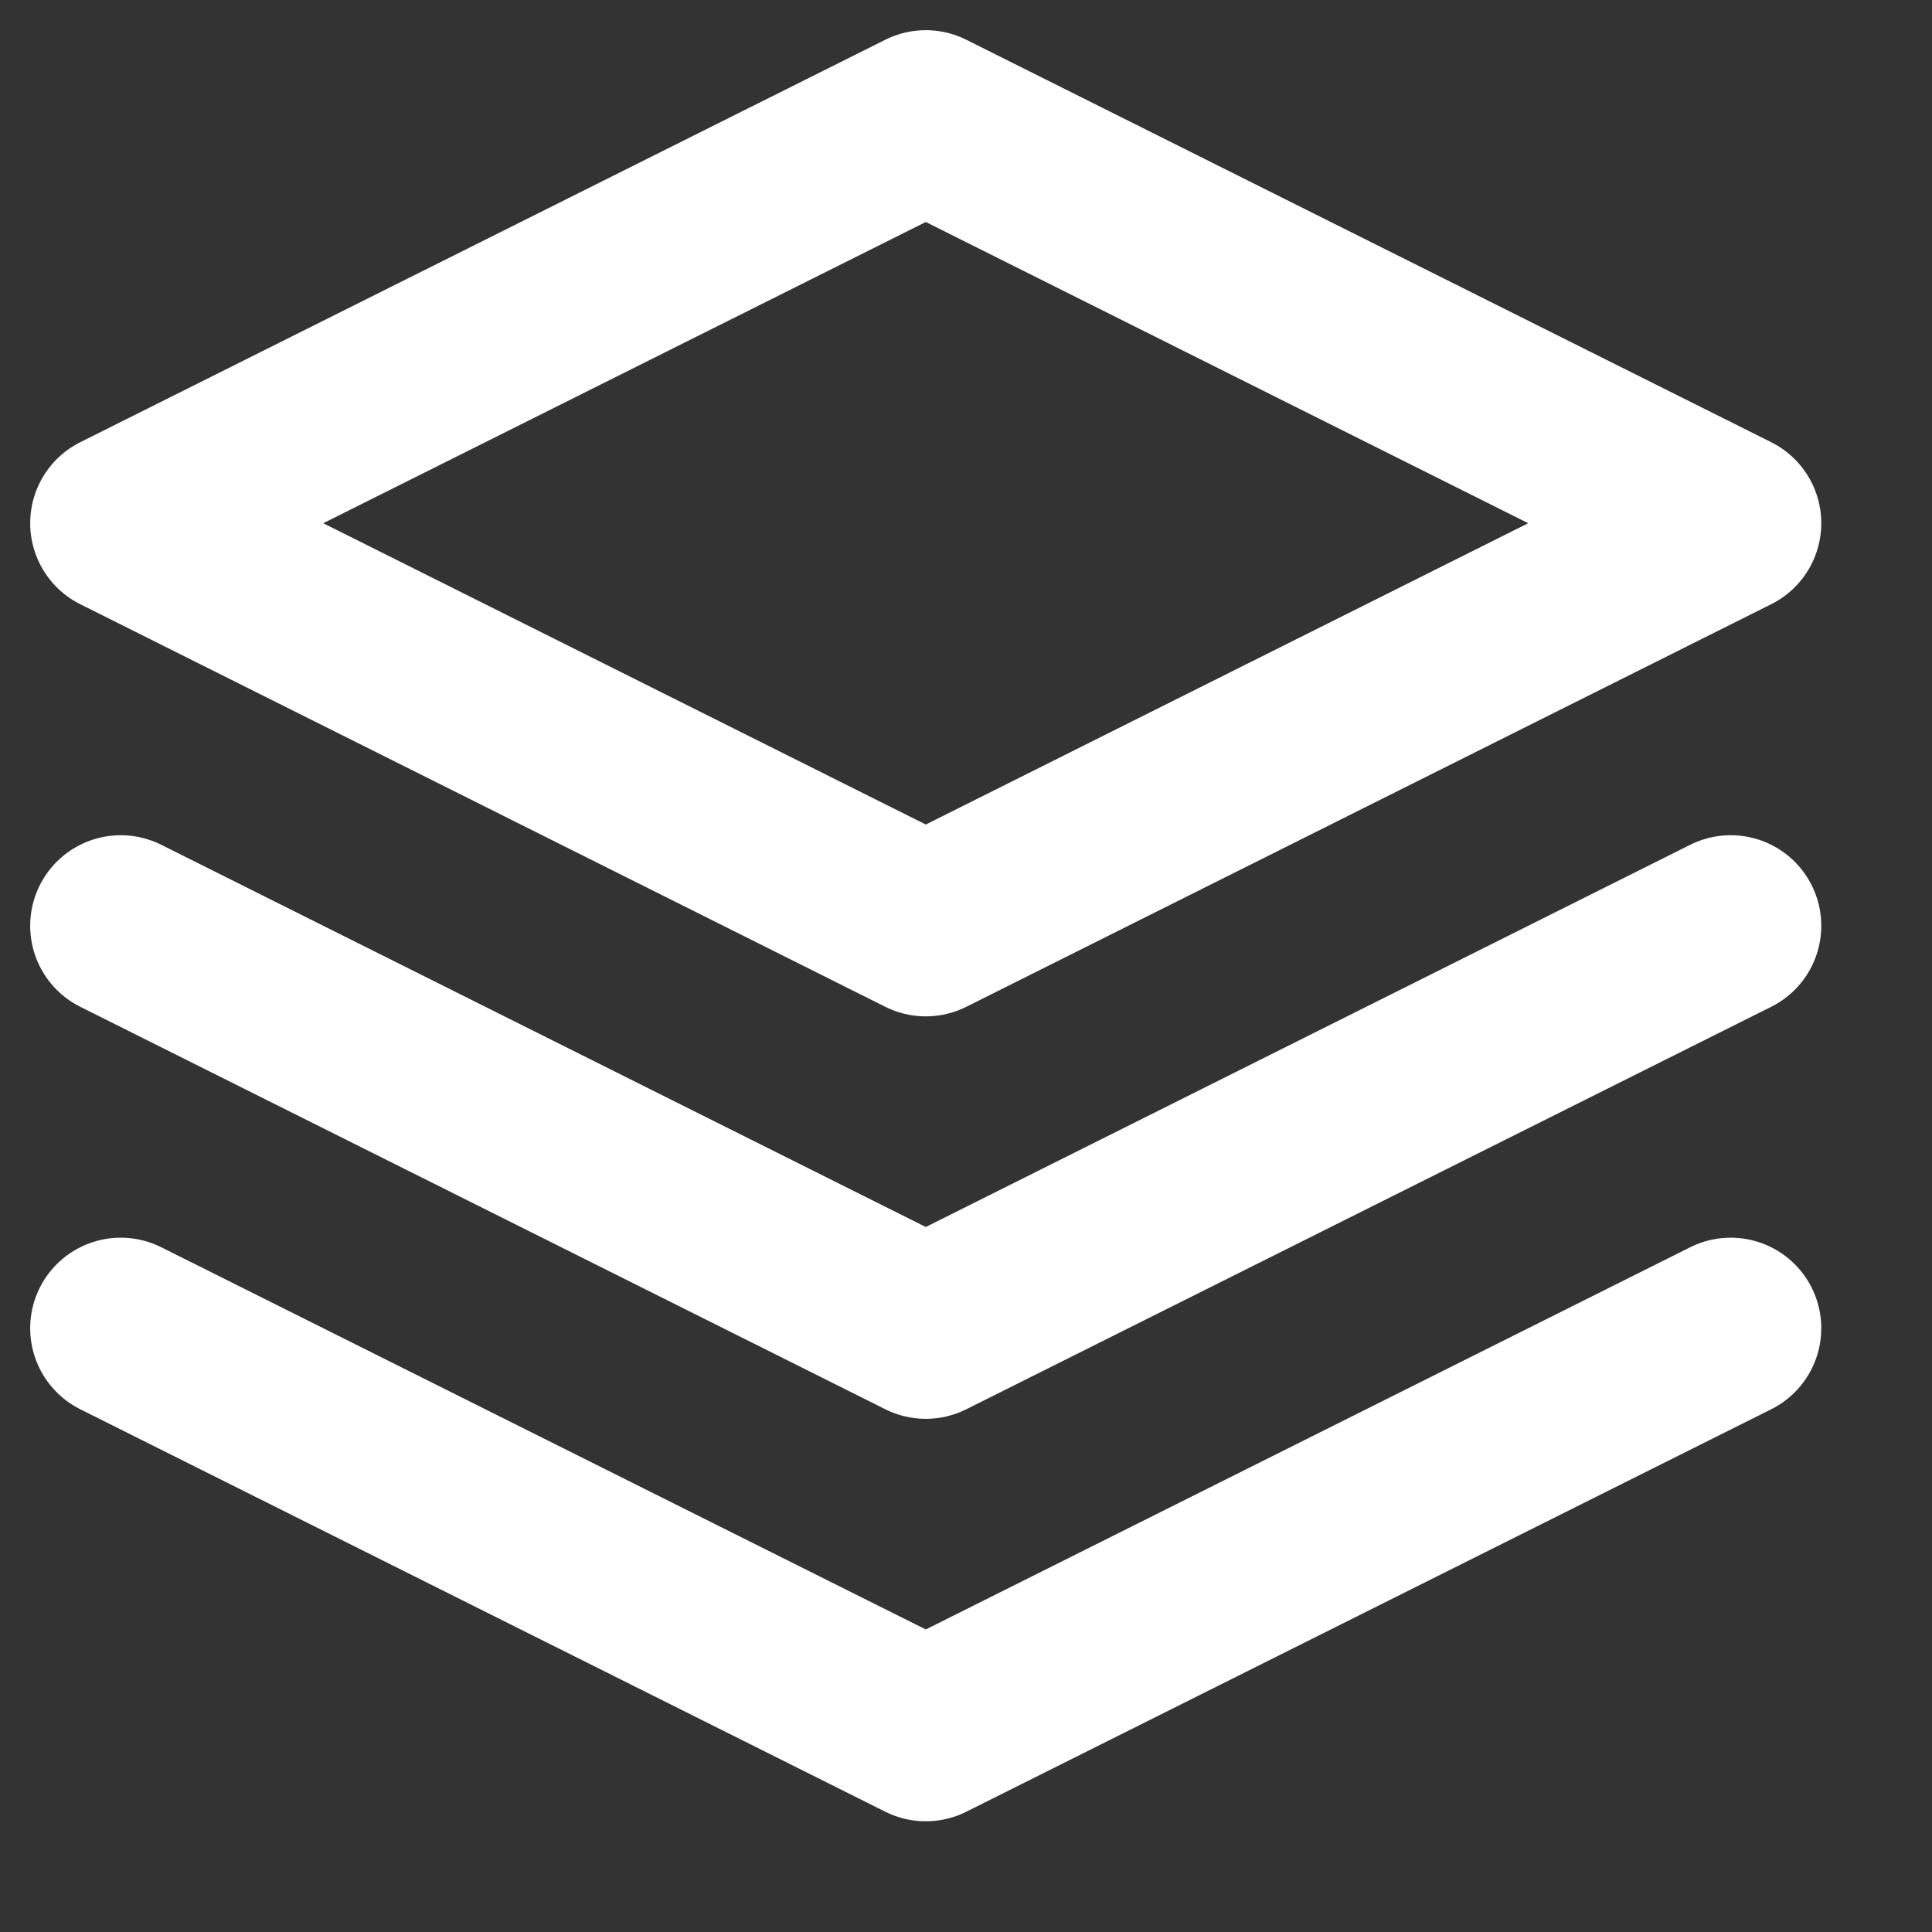 <svg width="16" height="16" viewBox="0 0 16 16" fill="none" xmlns="http://www.w3.org/2000/svg">
<rect x="0" y="0" width="16" height="16" fill="#333333" stroke="none"/>
<path d="M7.667 1L1 4.333L7.667 7.667L14.333 4.333L7.667 1Z" stroke="white" stroke-width="1.5" stroke-linecap="round" stroke-linejoin="round"/>
<path d="M1 11L7.667 14.333L14.333 11" stroke="white" stroke-width="1.5" stroke-linecap="round" stroke-linejoin="round"/>
<path d="M1 7.667L7.667 11L14.333 7.667" stroke="white" stroke-width="1.5" stroke-linecap="round" stroke-linejoin="round"/>
</svg>
